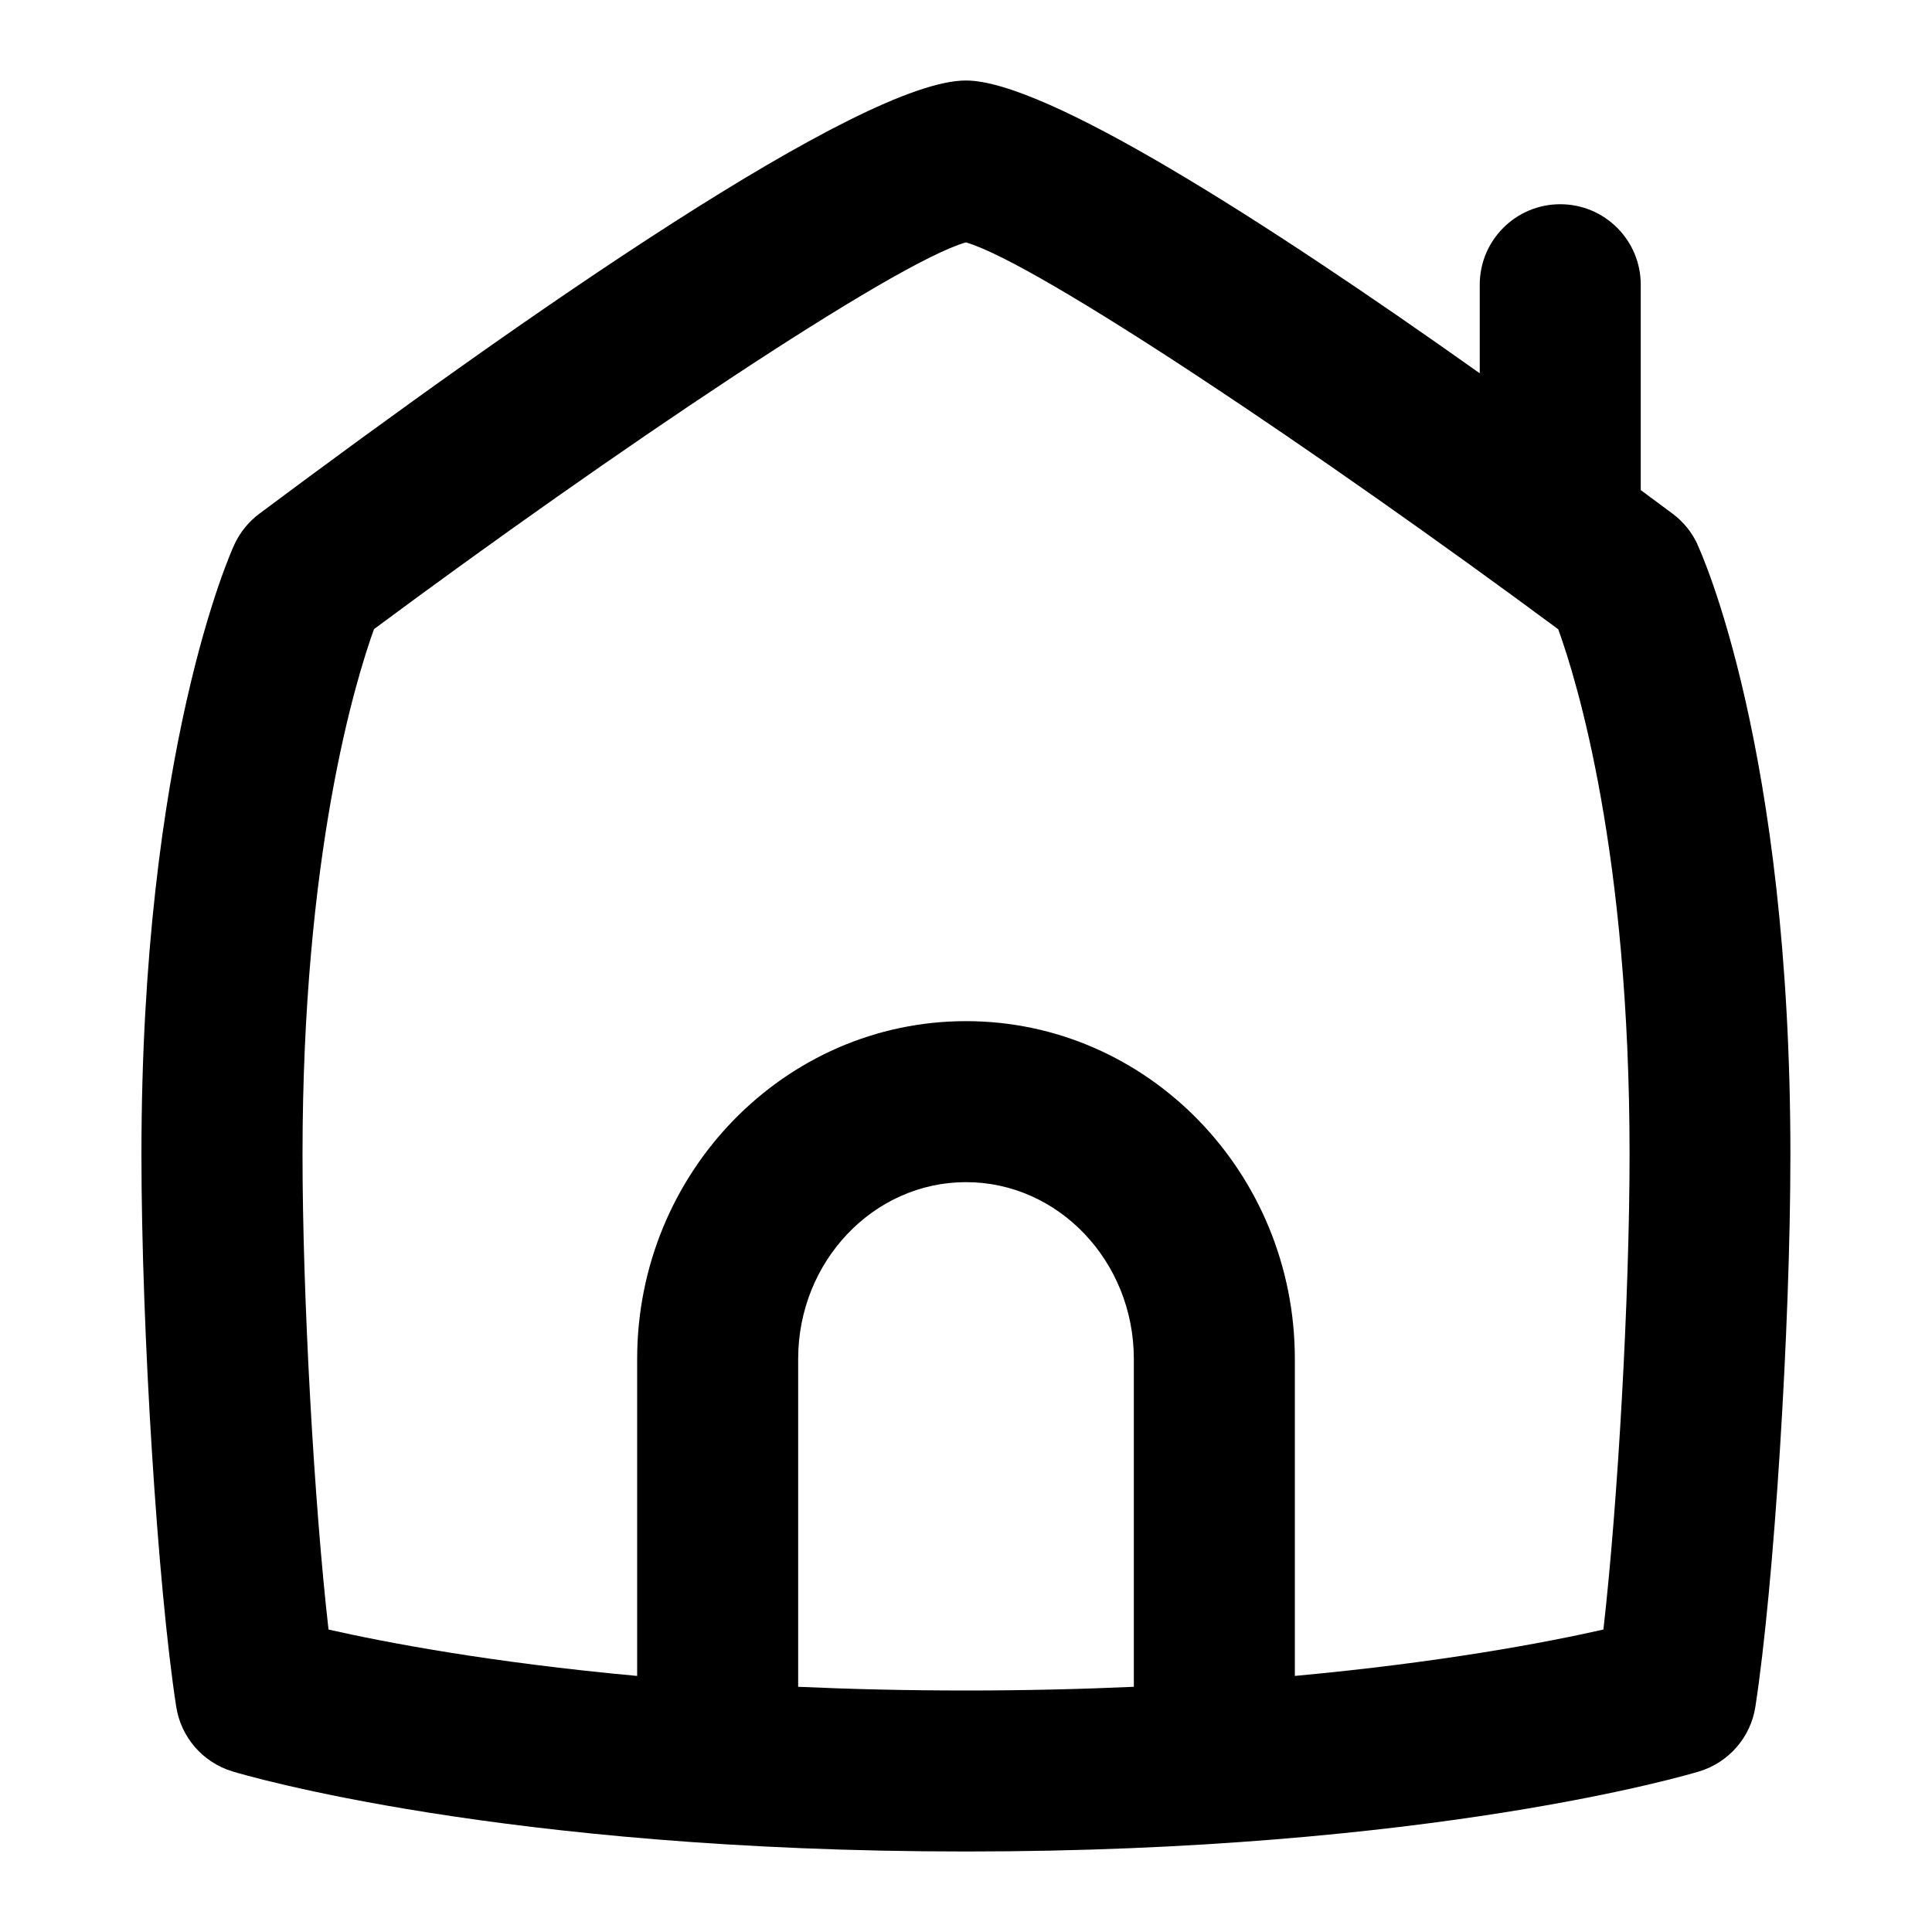 <?xml version="1.0" encoding="UTF-8"?>
<svg xmlns="http://www.w3.org/2000/svg" id="Layer_1" data-name="Layer 1" viewBox="0 0 24 24">
  <path d="M21.085,6.758c-.07-.149-.176-.279-.308-.377-.13-.097-.262-.195-.395-.293V3.537c0-.552-.447-1-1-1s-1,.448-1,1v1.1c-2.695-1.912-5.398-3.637-6.383-3.637-1.299,0-5.49,2.927-8.778,5.382-.133,.1-.24,.231-.31,.383-.047,.102-1.154,2.562-1.154,7.578,0,2.165,.202,5.37,.432,6.858,.059,.38,.33,.692,.698,.804,.134,.041,3.346,.995,9.112,.995s8.977-.955,9.11-.995c.367-.112,.639-.424,.697-.804,.231-1.498,.435-4.703,.435-6.858,0-5.059-1.11-7.483-1.157-7.584Zm-11.17,14.196v-4.073c0-1.211,.936-2.196,2.085-2.196s2.085,.985,2.085,2.196v4.073c-.65,.029-1.345,.046-2.085,.046s-1.435-.017-2.085-.046Zm10.002-.711c-.704,.159-2.002,.407-3.832,.576v-3.938c0-2.314-1.832-4.196-4.085-4.196s-4.085,1.882-4.085,4.196v3.938c-1.83-.168-3.129-.417-3.834-.576-.178-1.559-.323-4.132-.323-5.901,0-3.724,.653-5.875,.888-6.527,2.938-2.181,6.457-4.55,7.353-4.804,.893,.258,4.415,2.627,7.358,4.806,.235,.649,.886,2.778,.886,6.525,0,1.763-.146,4.337-.325,5.901Z"/>
</svg>
